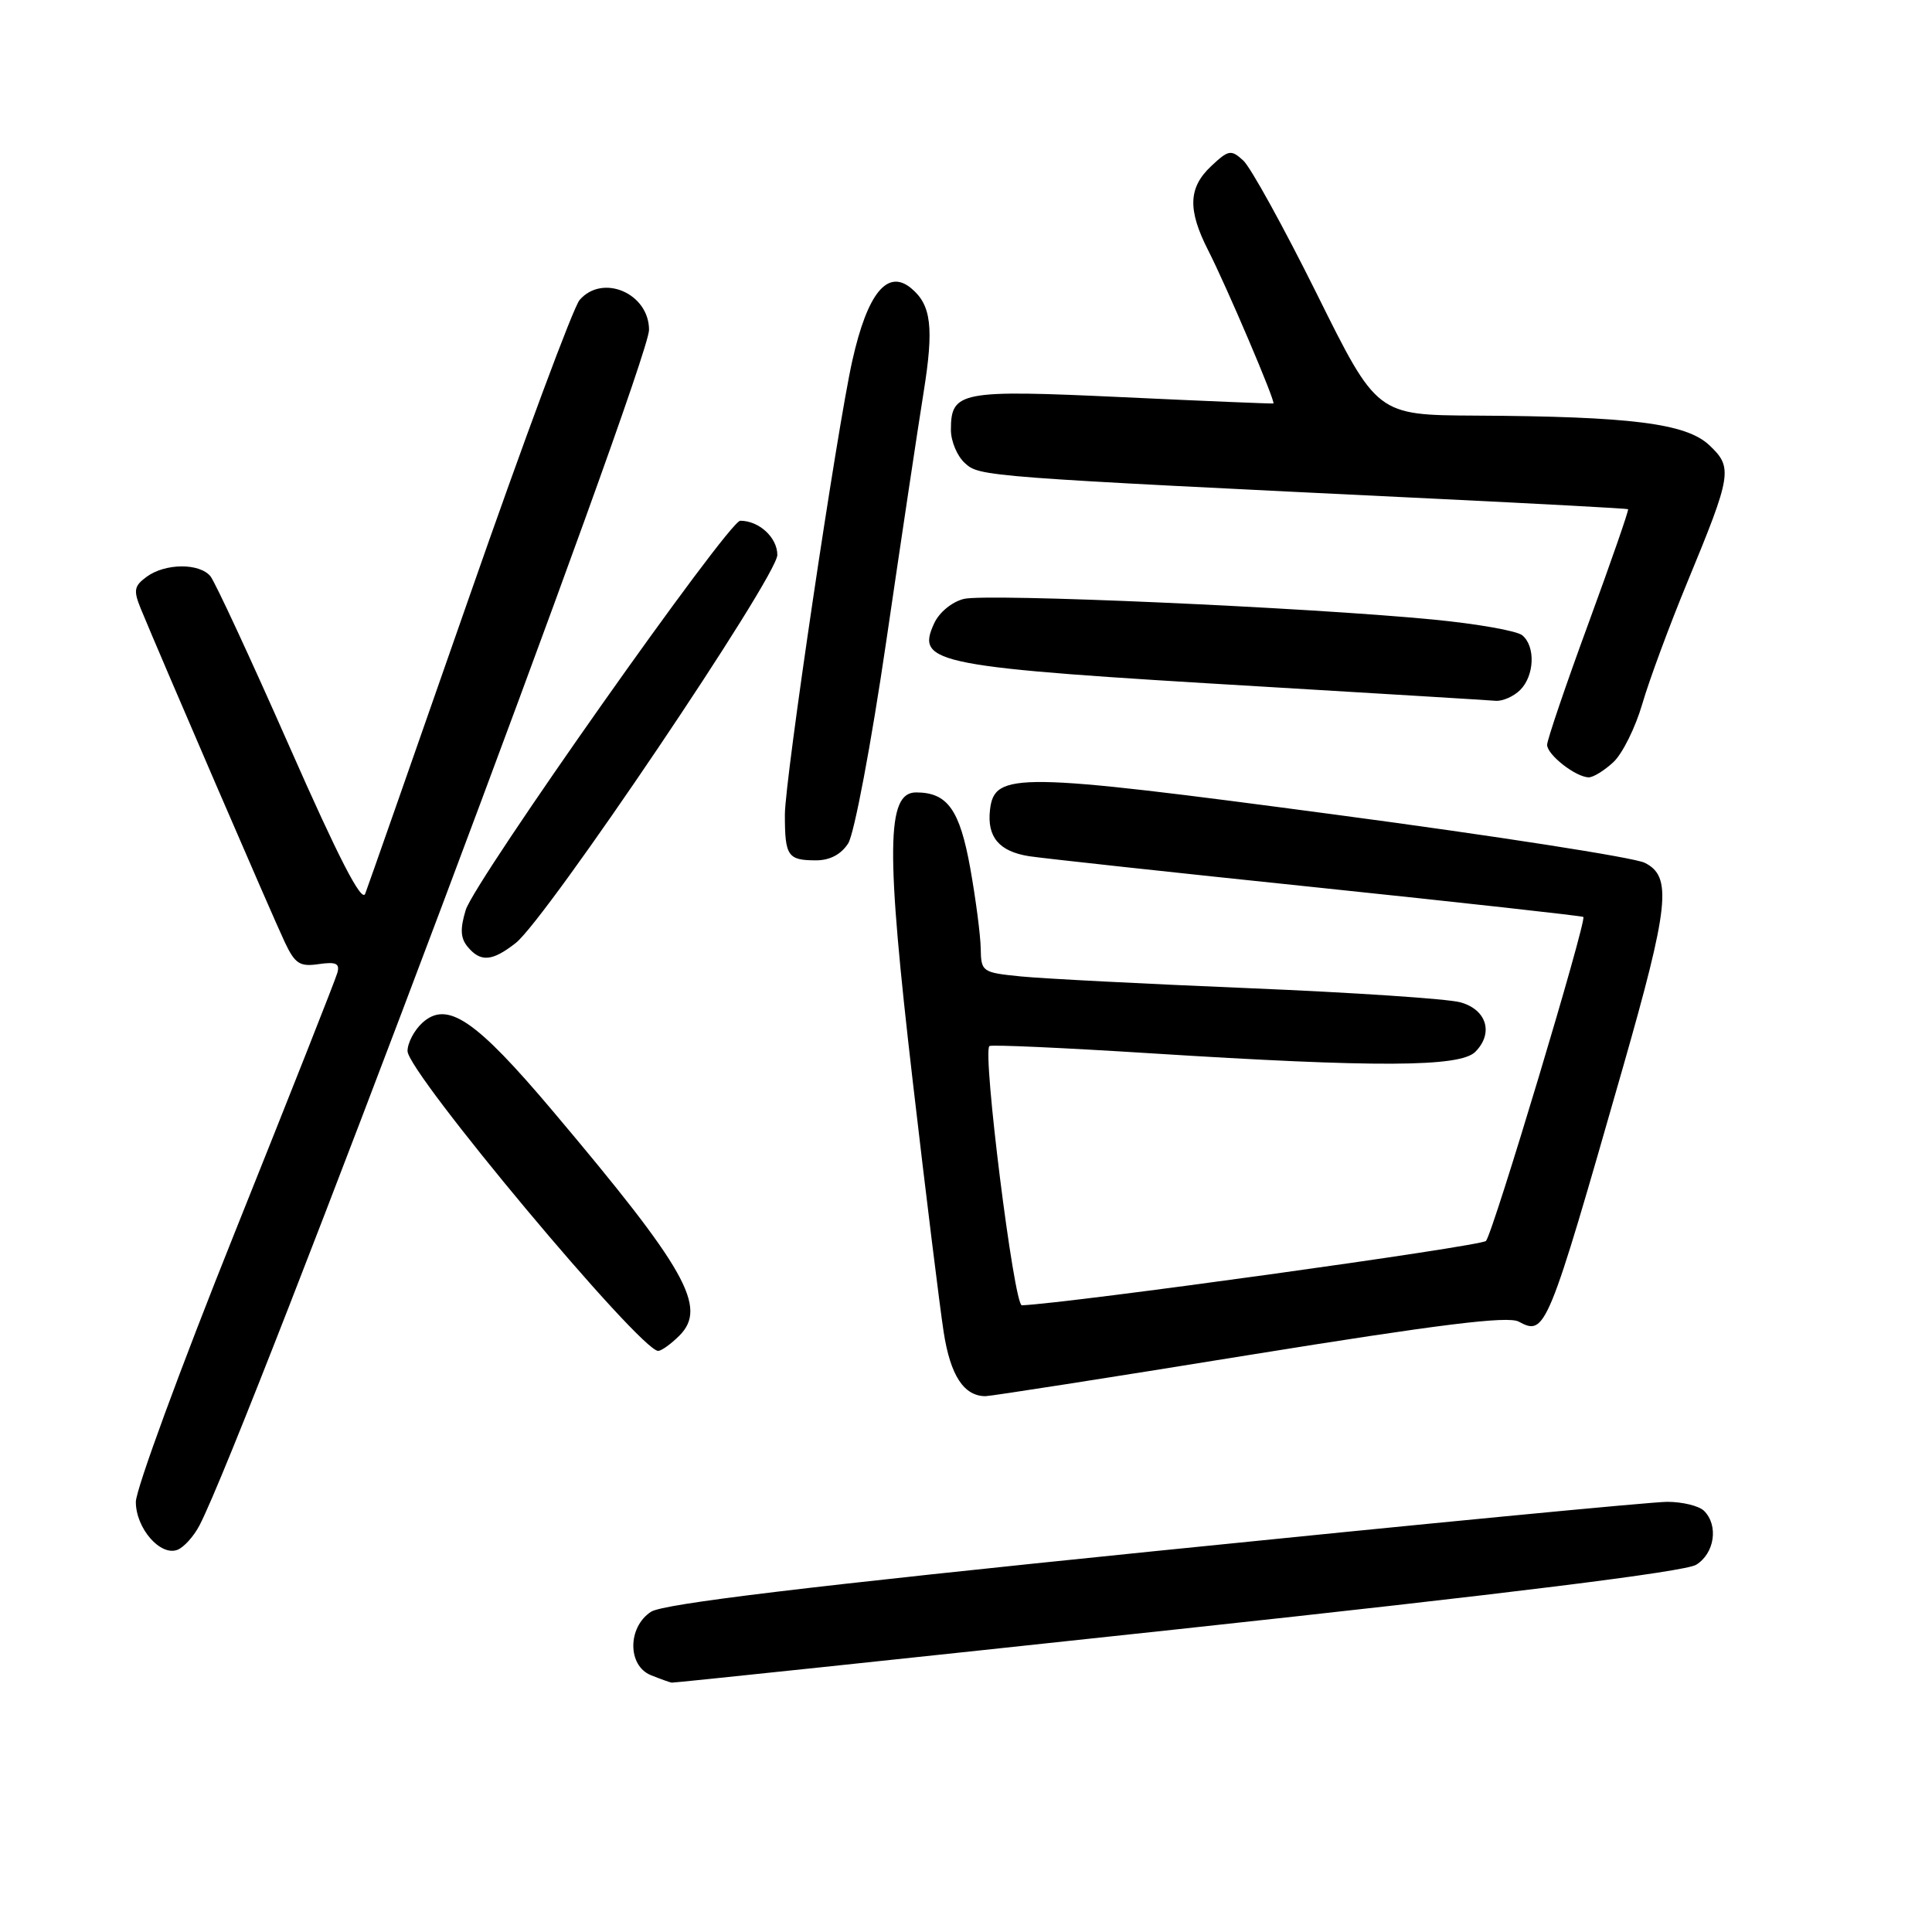 <?xml version="1.0" encoding="UTF-8" standalone="no"?>
<!DOCTYPE svg PUBLIC "-//W3C//DTD SVG 1.1//EN" "http://www.w3.org/Graphics/SVG/1.1/DTD/svg11.dtd" >
<svg xmlns="http://www.w3.org/2000/svg" xmlns:xlink="http://www.w3.org/1999/xlink" version="1.1" viewBox="0 0 256 256">
 <g >
 <path fill="currentColor"
d=" M 156.00 215.89 C 199.75 211.18 223.27 208.26 224.75 207.34 C 227.19 205.83 227.74 202.14 225.80 200.20 C 225.14 199.54 222.94 199.00 220.91 199.00 C 218.87 199.00 188.26 201.95 152.86 205.55 C 106.91 210.22 87.87 212.51 86.26 213.57 C 83.14 215.61 83.14 220.72 86.25 221.97 C 87.49 222.47 88.72 222.91 89.00 222.96 C 89.28 223.00 119.42 219.82 156.00 215.89 Z  M 26.46 202.07 C 32.60 190.21 86.00 48.17 86.00 43.71 C 86.00 38.87 79.85 36.22 76.80 39.75 C 75.97 40.71 69.39 58.42 62.18 79.09 C 54.96 99.76 48.76 117.47 48.39 118.43 C 47.92 119.64 44.83 113.62 38.36 98.94 C 33.21 87.26 28.49 77.10 27.88 76.35 C 26.41 74.59 21.90 74.62 19.44 76.42 C 17.76 77.65 17.66 78.22 18.66 80.67 C 21.24 86.94 36.24 121.71 37.73 124.83 C 39.09 127.71 39.72 128.12 42.23 127.75 C 44.53 127.42 45.05 127.66 44.70 128.91 C 44.46 129.79 38.35 145.24 31.13 163.26 C 23.91 181.27 18.00 197.36 18.00 199.01 C 18.00 202.50 21.24 206.23 23.51 205.36 C 24.37 205.03 25.70 203.55 26.46 202.07 Z  M 165.54 179.54 C 190.70 175.48 199.79 174.35 201.23 175.12 C 204.79 177.03 205.02 176.47 215.02 141.53 C 221.18 120.00 221.60 116.12 217.92 114.32 C 216.50 113.62 198.05 110.75 176.92 107.94 C 134.64 102.31 131.76 102.27 131.18 107.31 C 130.77 110.90 132.38 112.82 136.35 113.45 C 138.08 113.72 155.25 115.59 174.50 117.59 C 193.75 119.60 209.63 121.36 209.80 121.50 C 210.29 121.93 197.82 163.43 196.90 164.43 C 196.25 165.14 141.60 172.71 135.40 172.96 C 134.36 173.00 130.16 139.46 131.10 138.61 C 131.32 138.40 140.95 138.84 152.50 139.57 C 182.39 141.46 193.44 141.41 195.48 139.38 C 197.94 136.91 197.00 133.77 193.50 132.81 C 191.85 132.35 179.25 131.51 165.50 130.94 C 151.75 130.37 138.14 129.67 135.25 129.38 C 130.14 128.87 130.00 128.77 129.95 125.68 C 129.92 123.93 129.30 119.16 128.57 115.07 C 127.17 107.28 125.55 105.00 121.38 105.00 C 117.45 105.00 117.37 112.51 120.94 143.24 C 122.68 158.23 124.53 173.20 125.04 176.50 C 125.93 182.26 127.72 185.00 130.59 185.00 C 131.25 185.00 146.98 182.55 165.54 179.54 Z  M 90.02 176.98 C 93.78 173.22 90.95 168.20 73.24 147.21 C 63.00 135.08 59.26 132.55 55.97 135.52 C 54.89 136.51 54.00 138.19 54.00 139.27 C 54.00 142.12 84.83 179.00 87.21 179.00 C 87.64 179.00 88.91 178.09 90.02 176.98 Z  M 68.34 124.95 C 72.44 121.72 103.00 76.39 103.00 73.53 C 103.00 71.23 100.58 69.00 98.09 69.00 C 96.54 69.00 62.91 116.69 61.71 120.58 C 60.95 123.08 61.01 124.31 61.97 125.46 C 63.68 127.52 65.22 127.40 68.34 124.95 Z  M 112.39 111.75 C 113.19 110.50 115.44 98.58 117.43 85.00 C 119.40 71.53 121.63 56.67 122.38 52.00 C 123.76 43.40 123.41 40.41 120.73 38.19 C 117.59 35.59 114.94 38.85 112.94 47.77 C 110.90 56.87 104.00 103.32 104.00 107.95 C 104.00 113.45 104.38 114.00 108.14 114.00 C 109.96 114.00 111.46 113.21 112.39 111.75 Z  M 213.79 100.98 C 214.98 99.87 216.70 96.41 217.61 93.28 C 218.52 90.15 221.21 82.88 223.59 77.12 C 229.49 62.84 229.63 61.94 226.48 58.98 C 223.41 56.10 216.13 55.18 195.48 55.07 C 182.45 55.00 182.45 55.00 174.48 38.93 C 170.09 30.10 165.71 22.15 164.74 21.27 C 163.12 19.79 162.79 19.85 160.49 22.01 C 157.45 24.86 157.35 27.80 160.10 33.19 C 162.54 37.98 169.08 53.32 168.73 53.46 C 168.61 53.51 159.63 53.14 148.78 52.63 C 127.21 51.62 126.00 51.85 126.00 56.97 C 126.00 58.46 126.83 60.45 127.86 61.37 C 129.82 63.15 130.11 63.17 190.50 66.10 C 204.25 66.77 215.61 67.38 215.73 67.47 C 215.86 67.56 213.50 74.35 210.49 82.57 C 207.47 90.78 205.01 98.04 205.00 98.69 C 205.00 100.02 208.83 103.00 210.53 103.00 C 211.13 103.00 212.60 102.09 213.79 100.98 Z  M 201.43 91.43 C 203.33 89.53 203.48 85.64 201.71 84.18 C 201.01 83.59 195.72 82.66 189.96 82.10 C 173.04 80.46 130.74 78.60 127.71 79.36 C 126.12 79.76 124.43 81.15 123.76 82.64 C 121.34 87.95 123.70 88.40 167.50 90.99 C 183.45 91.94 197.26 92.78 198.18 92.86 C 199.10 92.93 200.56 92.29 201.43 91.43 Z "/>
</g>
</svg>